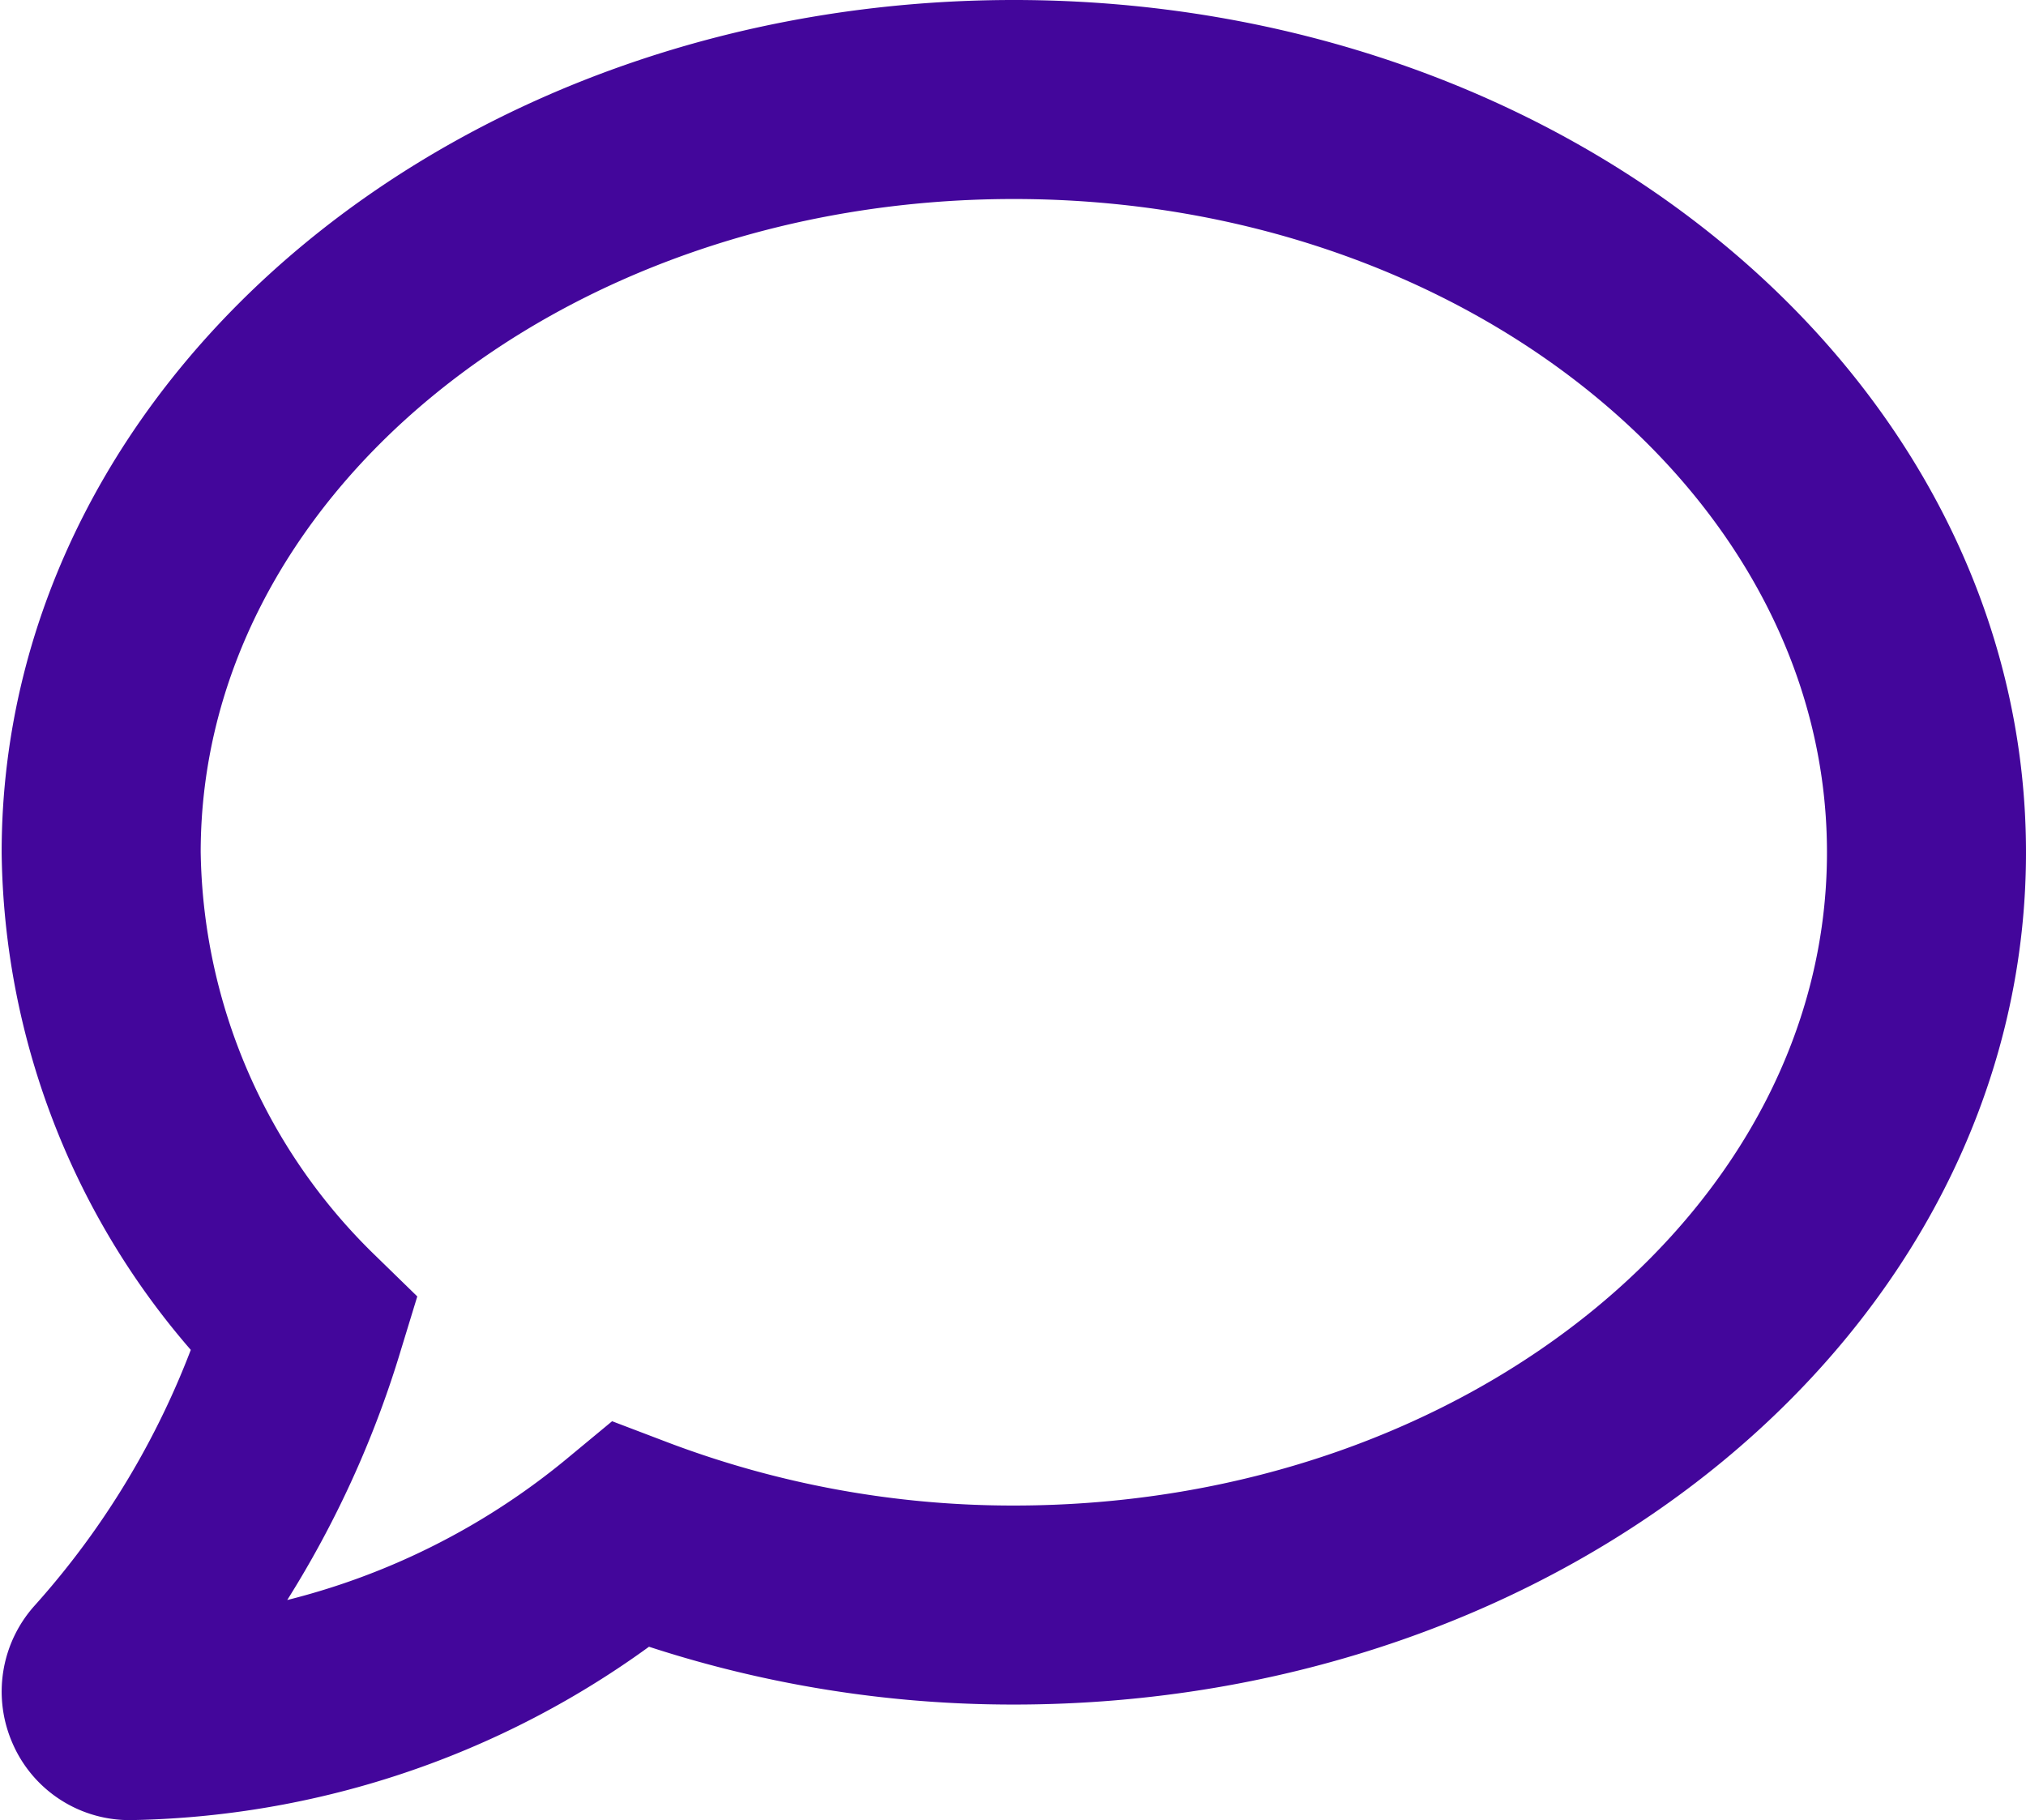 <svg xmlns="http://www.w3.org/2000/svg" width="30.538" height="27.436" viewBox="0 0 30.538 27.436">
  <path id="Icon_awesome-comment" data-name="Icon awesome-comment" d="M13.757,2.25C6.158,2.25,0,7.328,0,13.6a10.142,10.142,0,0,0,3.063,7.129A13.917,13.917,0,0,1,.118,25.95a.439.439,0,0,0-.081.475.421.421,0,0,0,.392.262,12.186,12.186,0,0,0,7.556-2.8,16.173,16.173,0,0,0,5.771,1.058c7.6,0,13.757-5.078,13.757-11.345S21.355,2.25,13.757,2.25Z" transform="translate(1.525 -0.75)" fill="none" stroke="#43069b" stroke-width="3"/>
</svg>
